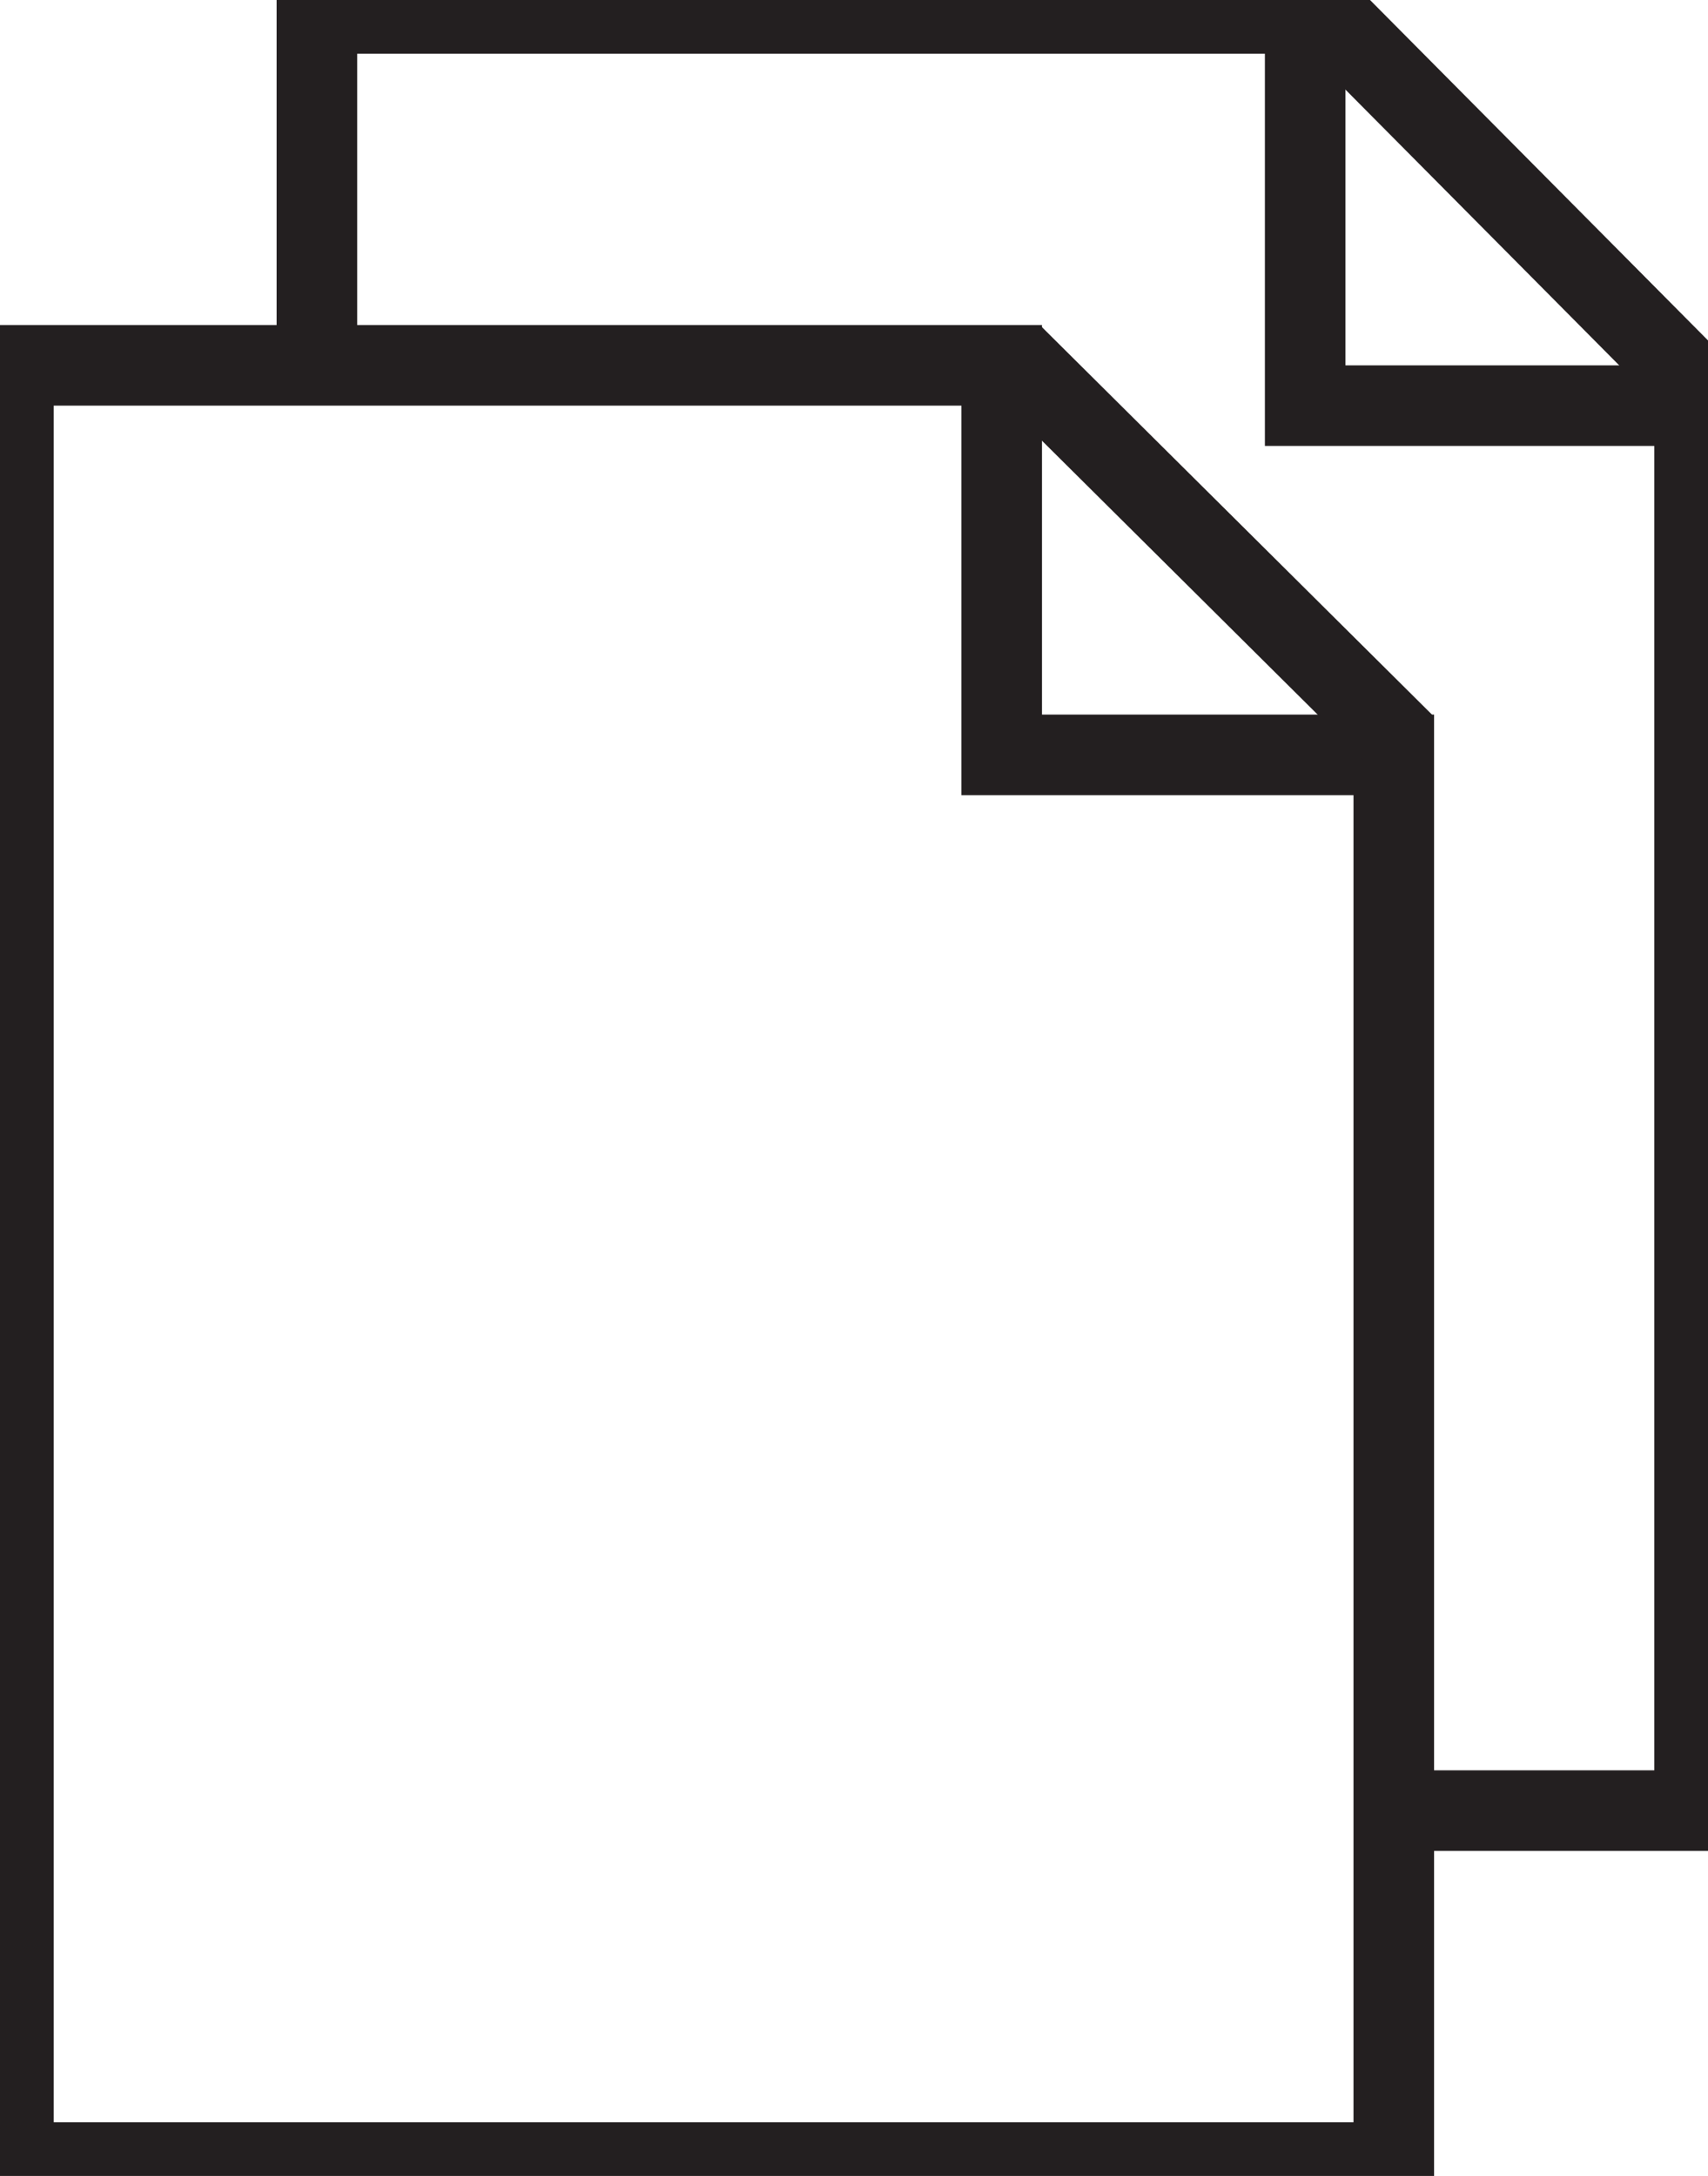 <?xml version="1.0" encoding="utf-8"?>
<!-- Generator: Adobe Illustrator 26.0.2, SVG Export Plug-In . SVG Version: 6.00 Build 0)  -->
<svg version="1.1" id="Layer_1" xmlns="http://www.w3.org/2000/svg" xmlns:xlink="http://www.w3.org/1999/xlink" x="0px" y="0px"
	 viewBox="0 0 63.6 81" style="enable-background:new 0 0 63.6 81;" xml:space="preserve">
<style type="text/css">
	.st0{fill:none;stroke:#231F20;stroke-width:3;stroke-miterlimit:10;}
</style>
<polyline class="st0" points="51.5,67.4 63.1,67.4 63.1,15.1 48.6,15.1 48.6,0.5 11.8,0.5 11.8,13.6 "/>
<line class="st0" x1="49" y1="0.1" x2="63.5" y2="14.7"/>
<polygon class="st0" points="37.3,13.6 0.5,13.6 0.5,80.5 51.9,80.5 51.9,28.1 37.3,28.1 "/>
<line class="st0" x1="37.7" y1="13.2" x2="52.3" y2="27.7"/>
</svg>
